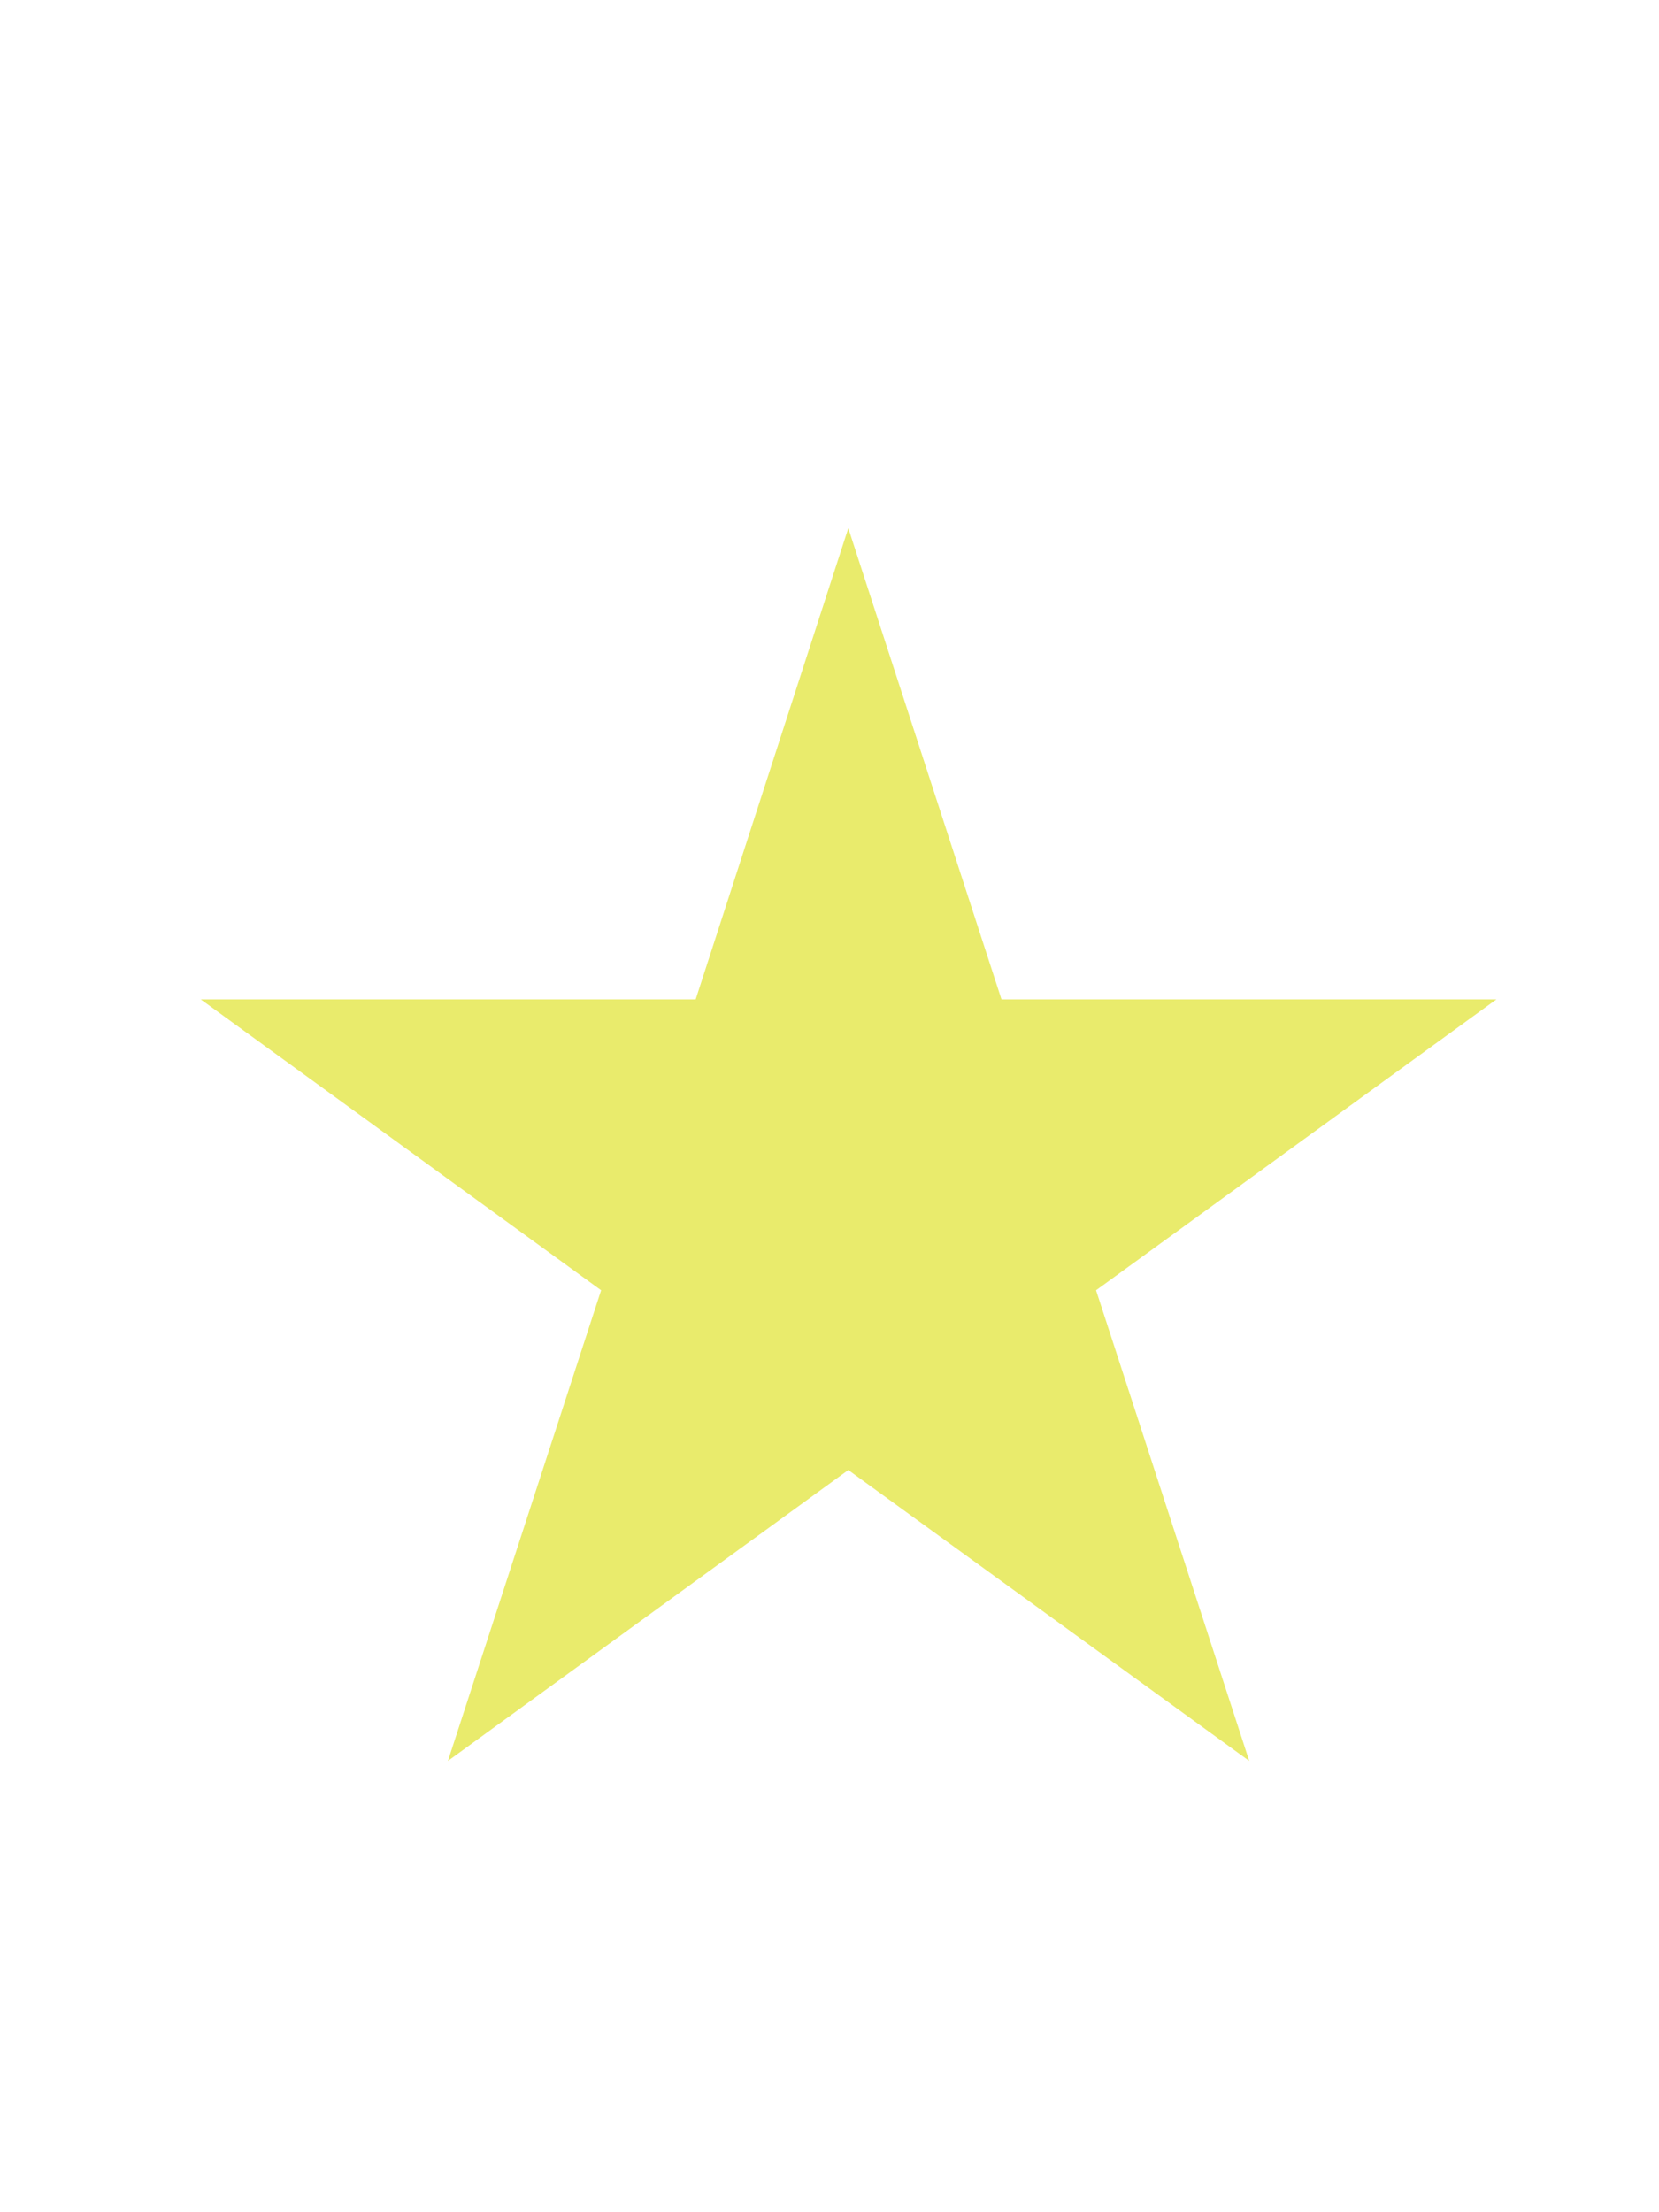 <?xml version="1.0" encoding="UTF-8" standalone="no"?><svg width='3' height='4' viewBox='0 0 3 4' fill='none' xmlns='http://www.w3.org/2000/svg'>
<path d='M1.534 0.955L1.811 1.807H2.706L1.982 2.333L2.259 3.184L1.534 2.658L0.81 3.184L1.087 2.333L0.363 1.807H1.258L1.534 0.955Z' fill='#E9EB6C'/>
</svg>
